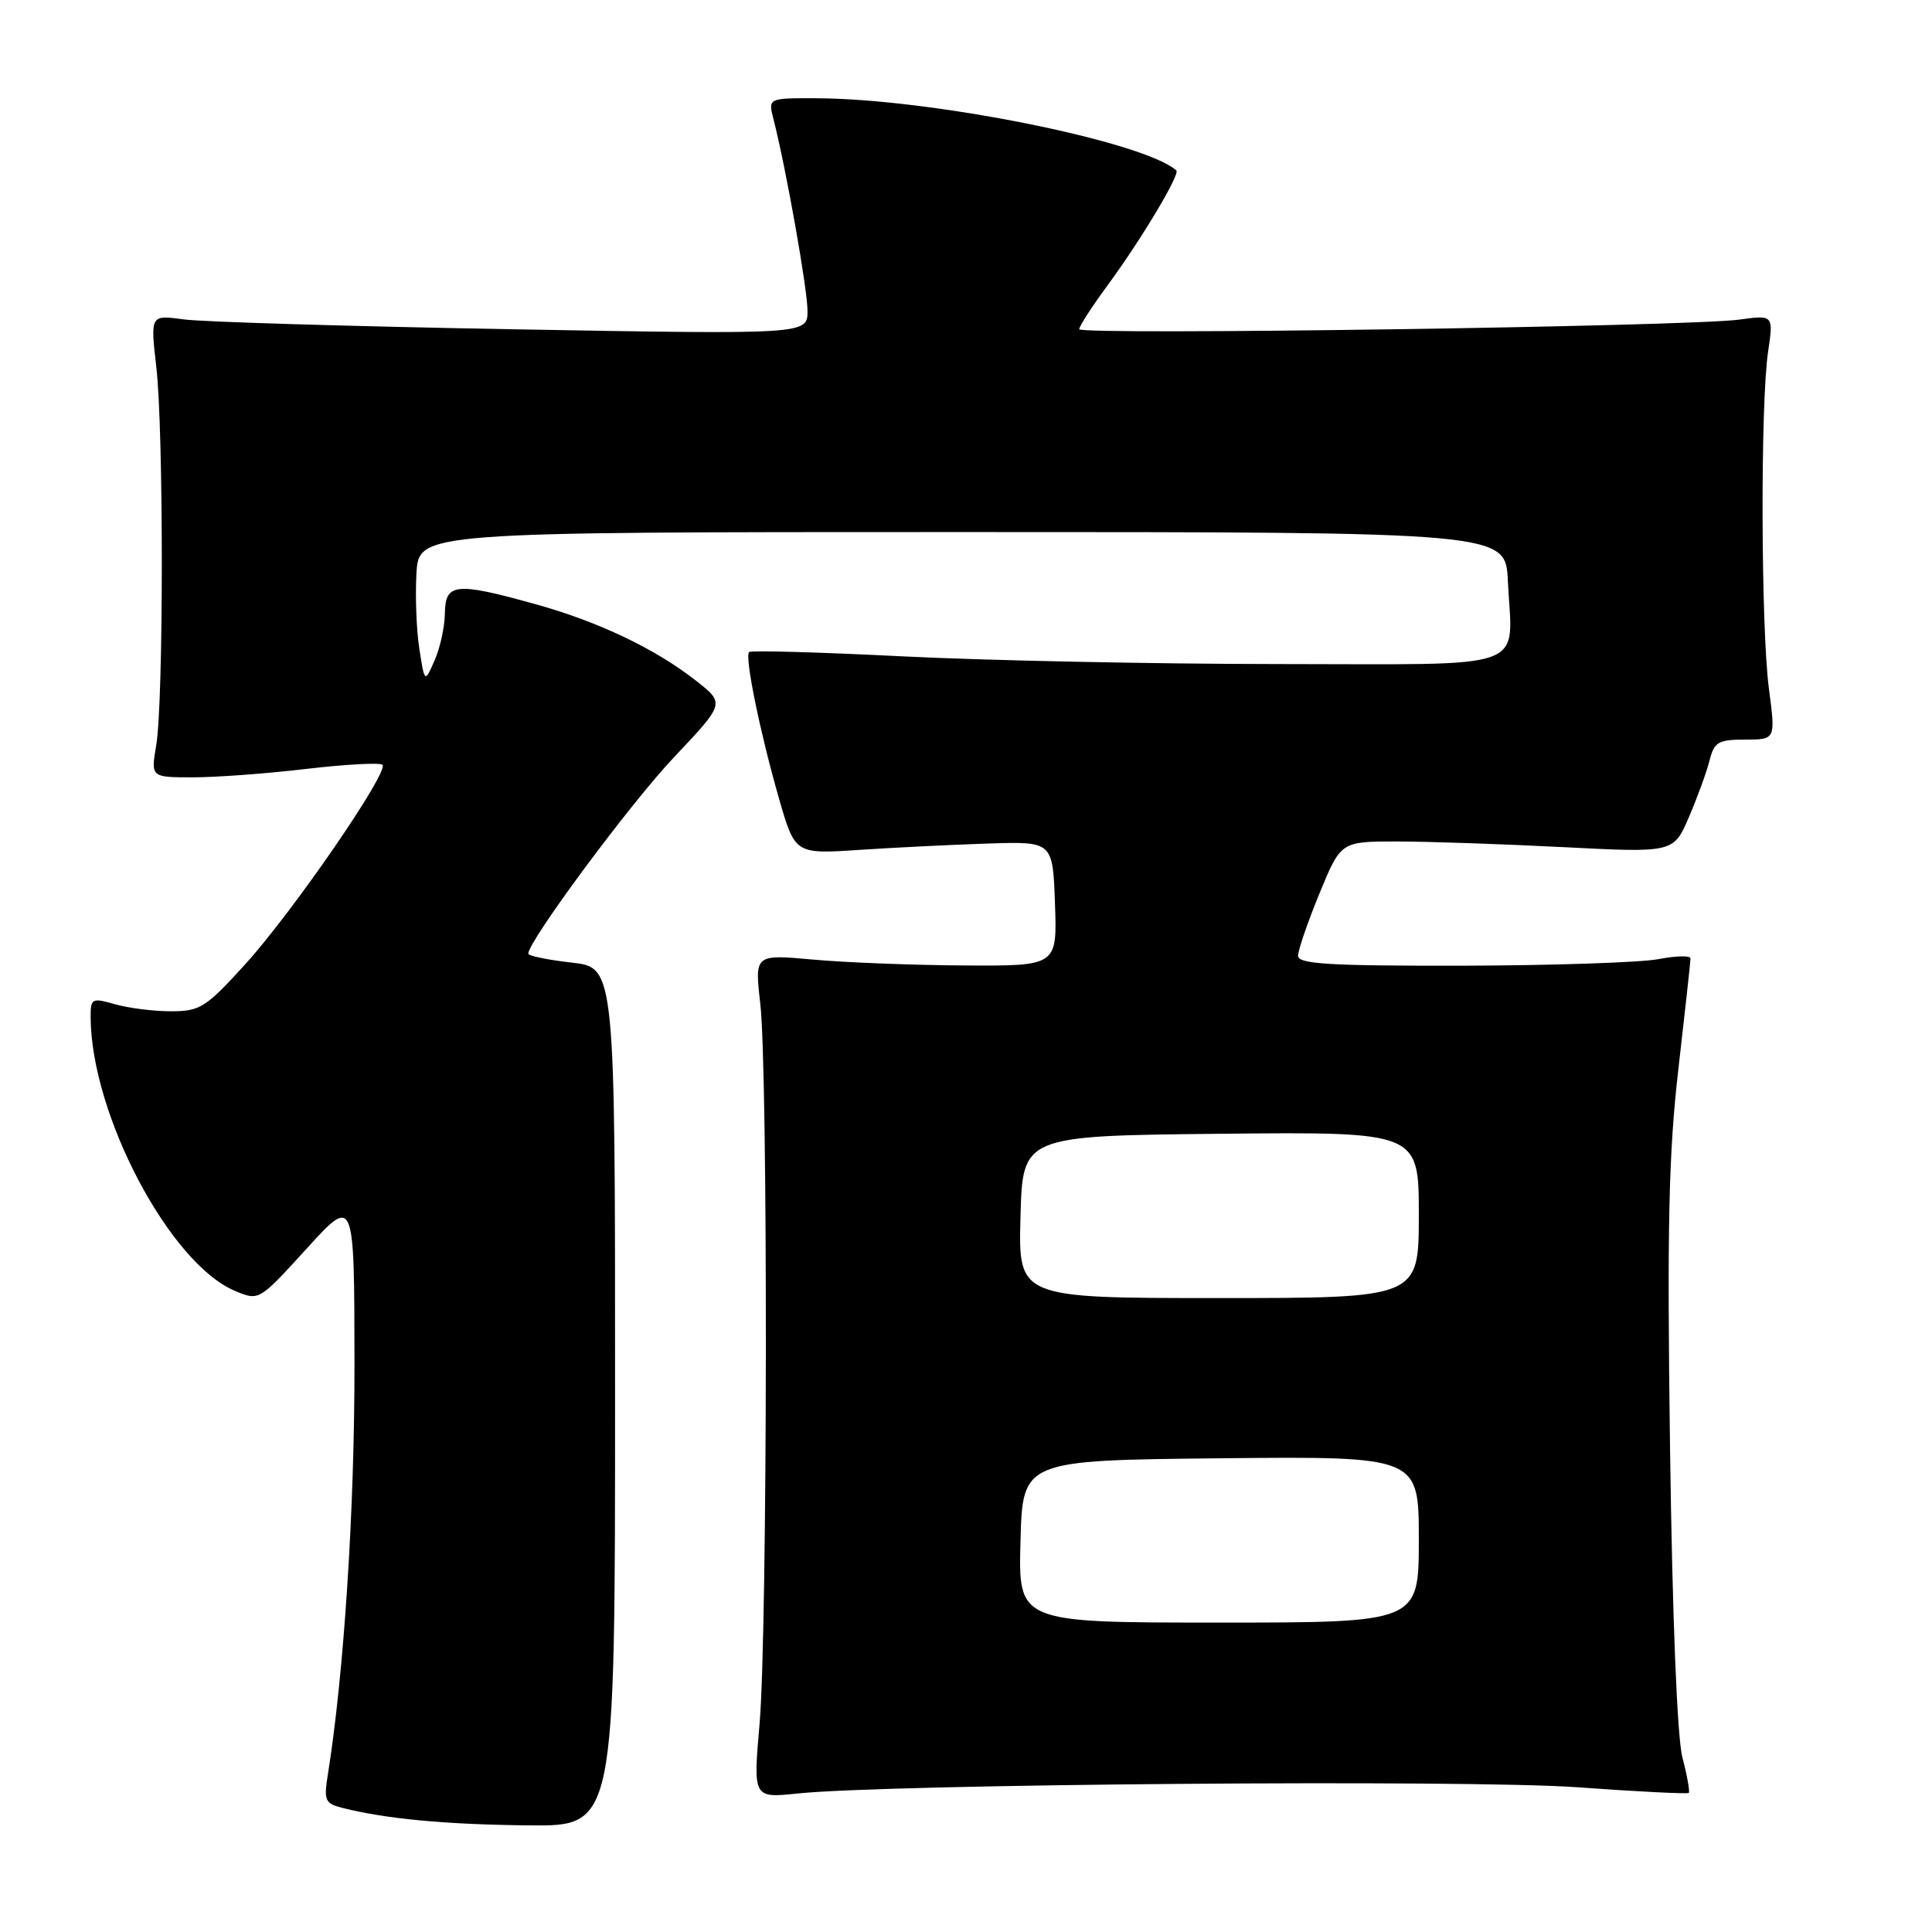 <?xml version="1.0" encoding="UTF-8" standalone="no"?>
<!DOCTYPE svg PUBLIC "-//W3C//DTD SVG 1.1//EN" "http://www.w3.org/Graphics/SVG/1.1/DTD/svg11.dtd" >
<svg xmlns="http://www.w3.org/2000/svg" xmlns:xlink="http://www.w3.org/1999/xlink" version="1.1" viewBox="0 0 256 256">
 <g >
 <path fill="currentColor"
d=" M 81.50 185.10 C 81.51 128.20 81.51 128.20 75.75 127.55 C 72.59 127.19 70.00 126.66 70.00 126.37 C 70.00 124.69 83.54 106.43 89.28 100.37 C 96.05 93.21 96.05 93.21 92.28 90.24 C 86.87 85.98 79.29 82.36 70.86 80.03 C 60.37 77.12 59.01 77.26 58.95 81.25 C 58.93 83.04 58.32 85.85 57.59 87.50 C 56.27 90.50 56.27 90.50 55.57 86.00 C 55.18 83.53 55.01 79.03 55.18 76.00 C 55.50 70.50 55.50 70.50 127.50 70.50 C 199.50 70.50 199.50 70.50 199.80 76.97 C 200.37 89.10 203.41 88.00 169.23 87.99 C 152.88 87.98 130.55 87.52 119.60 86.97 C 108.66 86.42 99.50 86.16 99.26 86.40 C 98.65 87.01 100.71 97.07 103.23 105.84 C 105.35 113.18 105.35 113.18 113.92 112.61 C 118.64 112.30 126.33 111.92 131.00 111.77 C 139.50 111.50 139.50 111.50 139.79 119.75 C 140.08 128.00 140.08 128.00 127.79 127.93 C 121.03 127.89 112.01 127.54 107.74 127.15 C 99.99 126.45 99.99 126.45 100.74 132.97 C 101.78 141.90 101.70 216.16 100.65 228.38 C 99.79 238.26 99.79 238.26 105.65 237.65 C 117.59 236.39 194.51 235.78 208.98 236.82 C 216.95 237.40 223.60 237.73 223.77 237.57 C 223.93 237.40 223.56 235.29 222.93 232.88 C 222.23 230.19 221.60 214.41 221.29 192.00 C 220.89 162.46 221.10 152.85 222.40 141.61 C 223.28 133.97 224.00 127.39 224.00 126.99 C 224.00 126.60 222.09 126.64 219.75 127.09 C 217.41 127.54 205.71 127.93 193.75 127.96 C 176.15 127.99 172.00 127.74 172.00 126.65 C 172.00 125.91 173.27 122.20 174.83 118.40 C 177.67 111.50 177.67 111.50 185.08 111.50 C 189.16 111.50 199.08 111.84 207.13 112.25 C 221.76 113.00 221.76 113.00 223.80 108.25 C 224.92 105.64 226.15 102.26 226.53 100.75 C 227.14 98.32 227.68 98.00 231.25 98.00 C 235.28 98.00 235.28 98.00 234.39 91.25 C 233.33 83.19 233.25 53.52 234.28 46.61 C 235.00 41.73 235.00 41.73 230.45 42.35 C 223.72 43.27 143.00 44.44 143.00 43.62 C 143.00 43.23 144.72 40.57 146.83 37.71 C 151.26 31.68 156.41 23.06 155.87 22.58 C 151.49 18.72 123.26 13.06 108.14 13.02 C 101.78 13.00 101.78 13.00 102.48 15.75 C 104.16 22.31 107.00 38.33 107.00 41.20 C 107.00 44.32 107.00 44.32 67.89 43.63 C 46.37 43.24 26.78 42.66 24.34 42.32 C 19.92 41.72 19.92 41.72 20.71 48.61 C 21.69 57.12 21.68 92.96 20.70 98.75 C 19.98 103.00 19.98 103.00 25.57 103.00 C 28.64 103.00 35.42 102.50 40.63 101.88 C 45.84 101.27 50.36 101.03 50.68 101.34 C 51.58 102.25 38.81 120.81 32.51 127.75 C 27.28 133.51 26.51 134.00 22.66 134.00 C 20.36 134.00 17.03 133.58 15.24 133.07 C 12.16 132.19 12.00 132.27 12.01 134.82 C 12.09 147.73 22.53 167.49 31.18 171.07 C 34.33 172.38 34.33 172.37 40.64 165.44 C 46.95 158.50 46.95 158.50 46.97 180.64 C 47.00 199.92 45.57 221.92 43.43 235.21 C 42.89 238.59 43.07 238.98 45.43 239.57 C 51.18 241.02 59.09 241.76 70.00 241.87 C 81.50 242.00 81.50 242.00 81.50 185.10 Z  M 135.22 204.25 C 135.50 193.50 135.50 193.50 161.75 193.23 C 188.00 192.97 188.00 192.97 188.00 203.98 C 188.00 215.00 188.00 215.00 161.47 215.00 C 134.93 215.00 134.93 215.00 135.22 204.25 Z  M 135.22 161.25 C 135.50 150.50 135.50 150.50 161.75 150.23 C 188.00 149.97 188.00 149.97 188.00 160.98 C 188.00 172.00 188.00 172.00 161.47 172.00 C 134.93 172.00 134.93 172.00 135.22 161.25 Z "/>
</g>
</svg>